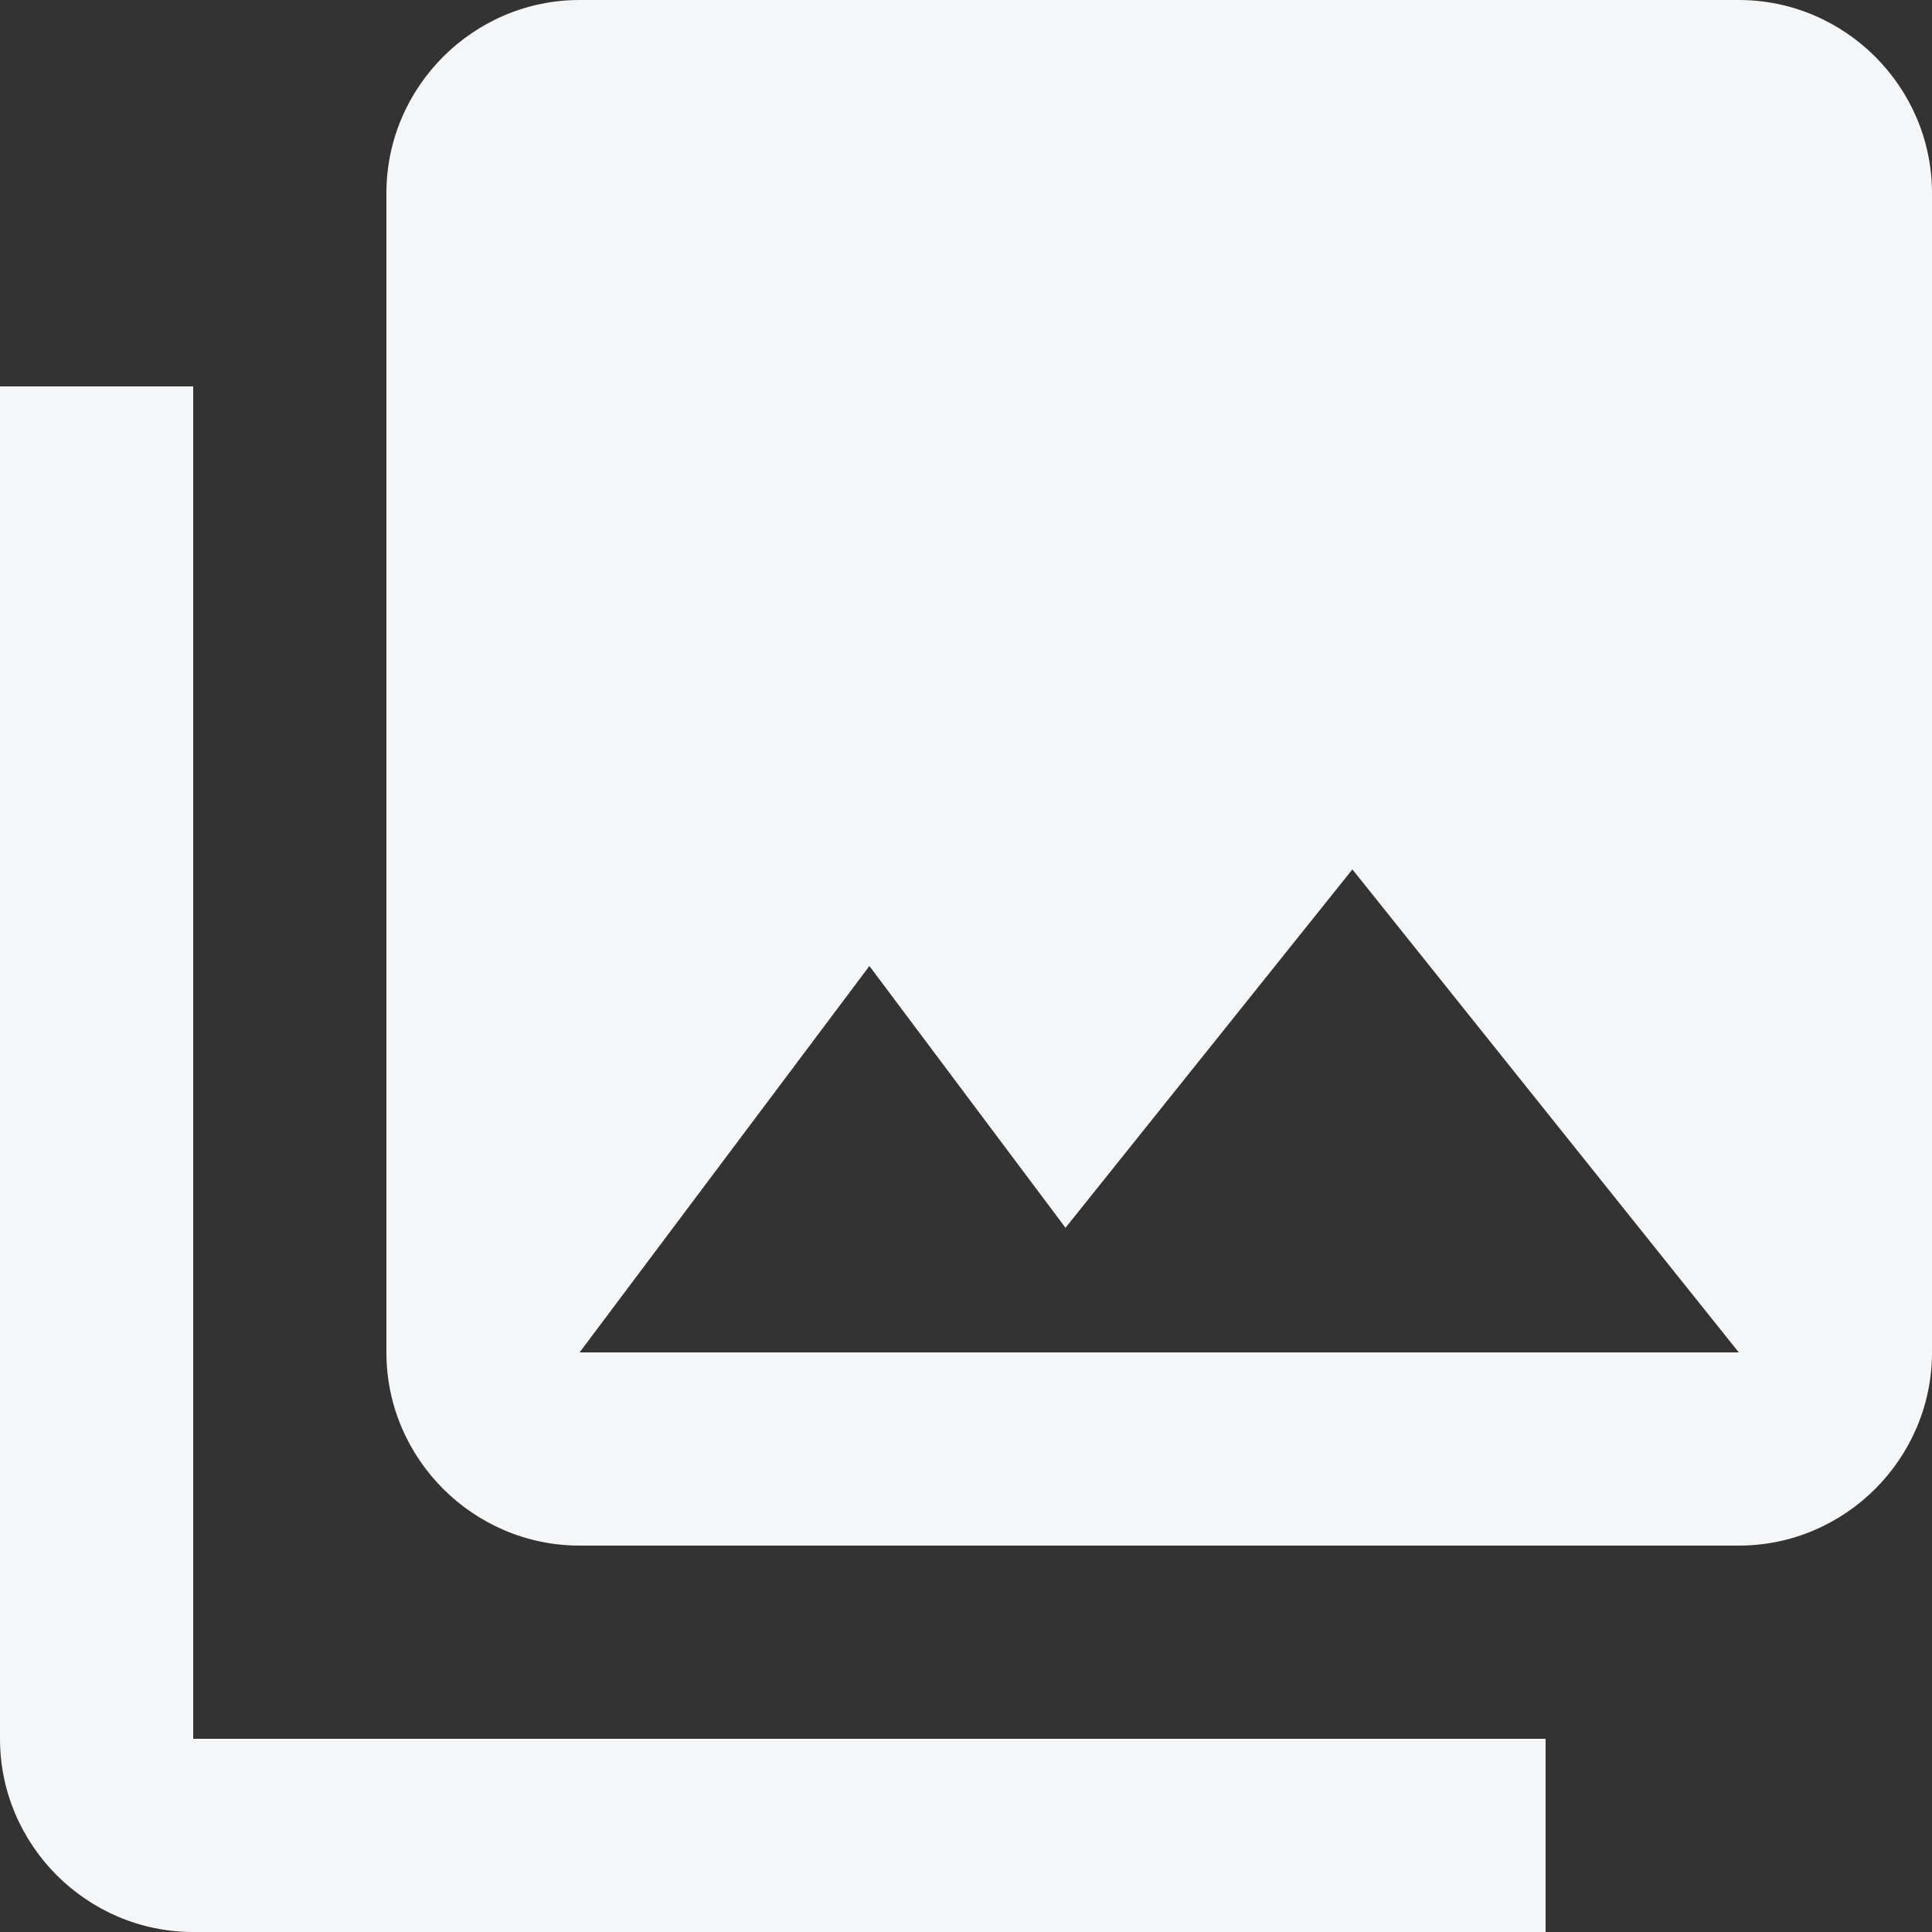 <svg width="40" height="40" viewBox="0 0 40 40" fill="none" xmlns="http://www.w3.org/2000/svg">
<rect x="0" y="0" width="40" height="40" fill="#333333" stroke="none"/>
<path d="M40 28V4C40 1.8 38.2 0 36 0H12C9.8 0 8 1.8 8 4V28C8 30.2 9.8 32 12 32H36C38.2 32 40 30.2 40 28ZM18 20L22.06 25.42L28 18L36 28H12L18 20ZM0 8V36C0 38.2 1.8 40 4 40H32V36H4V8H0Z" fill="#F5F6F8"/>
</svg>

